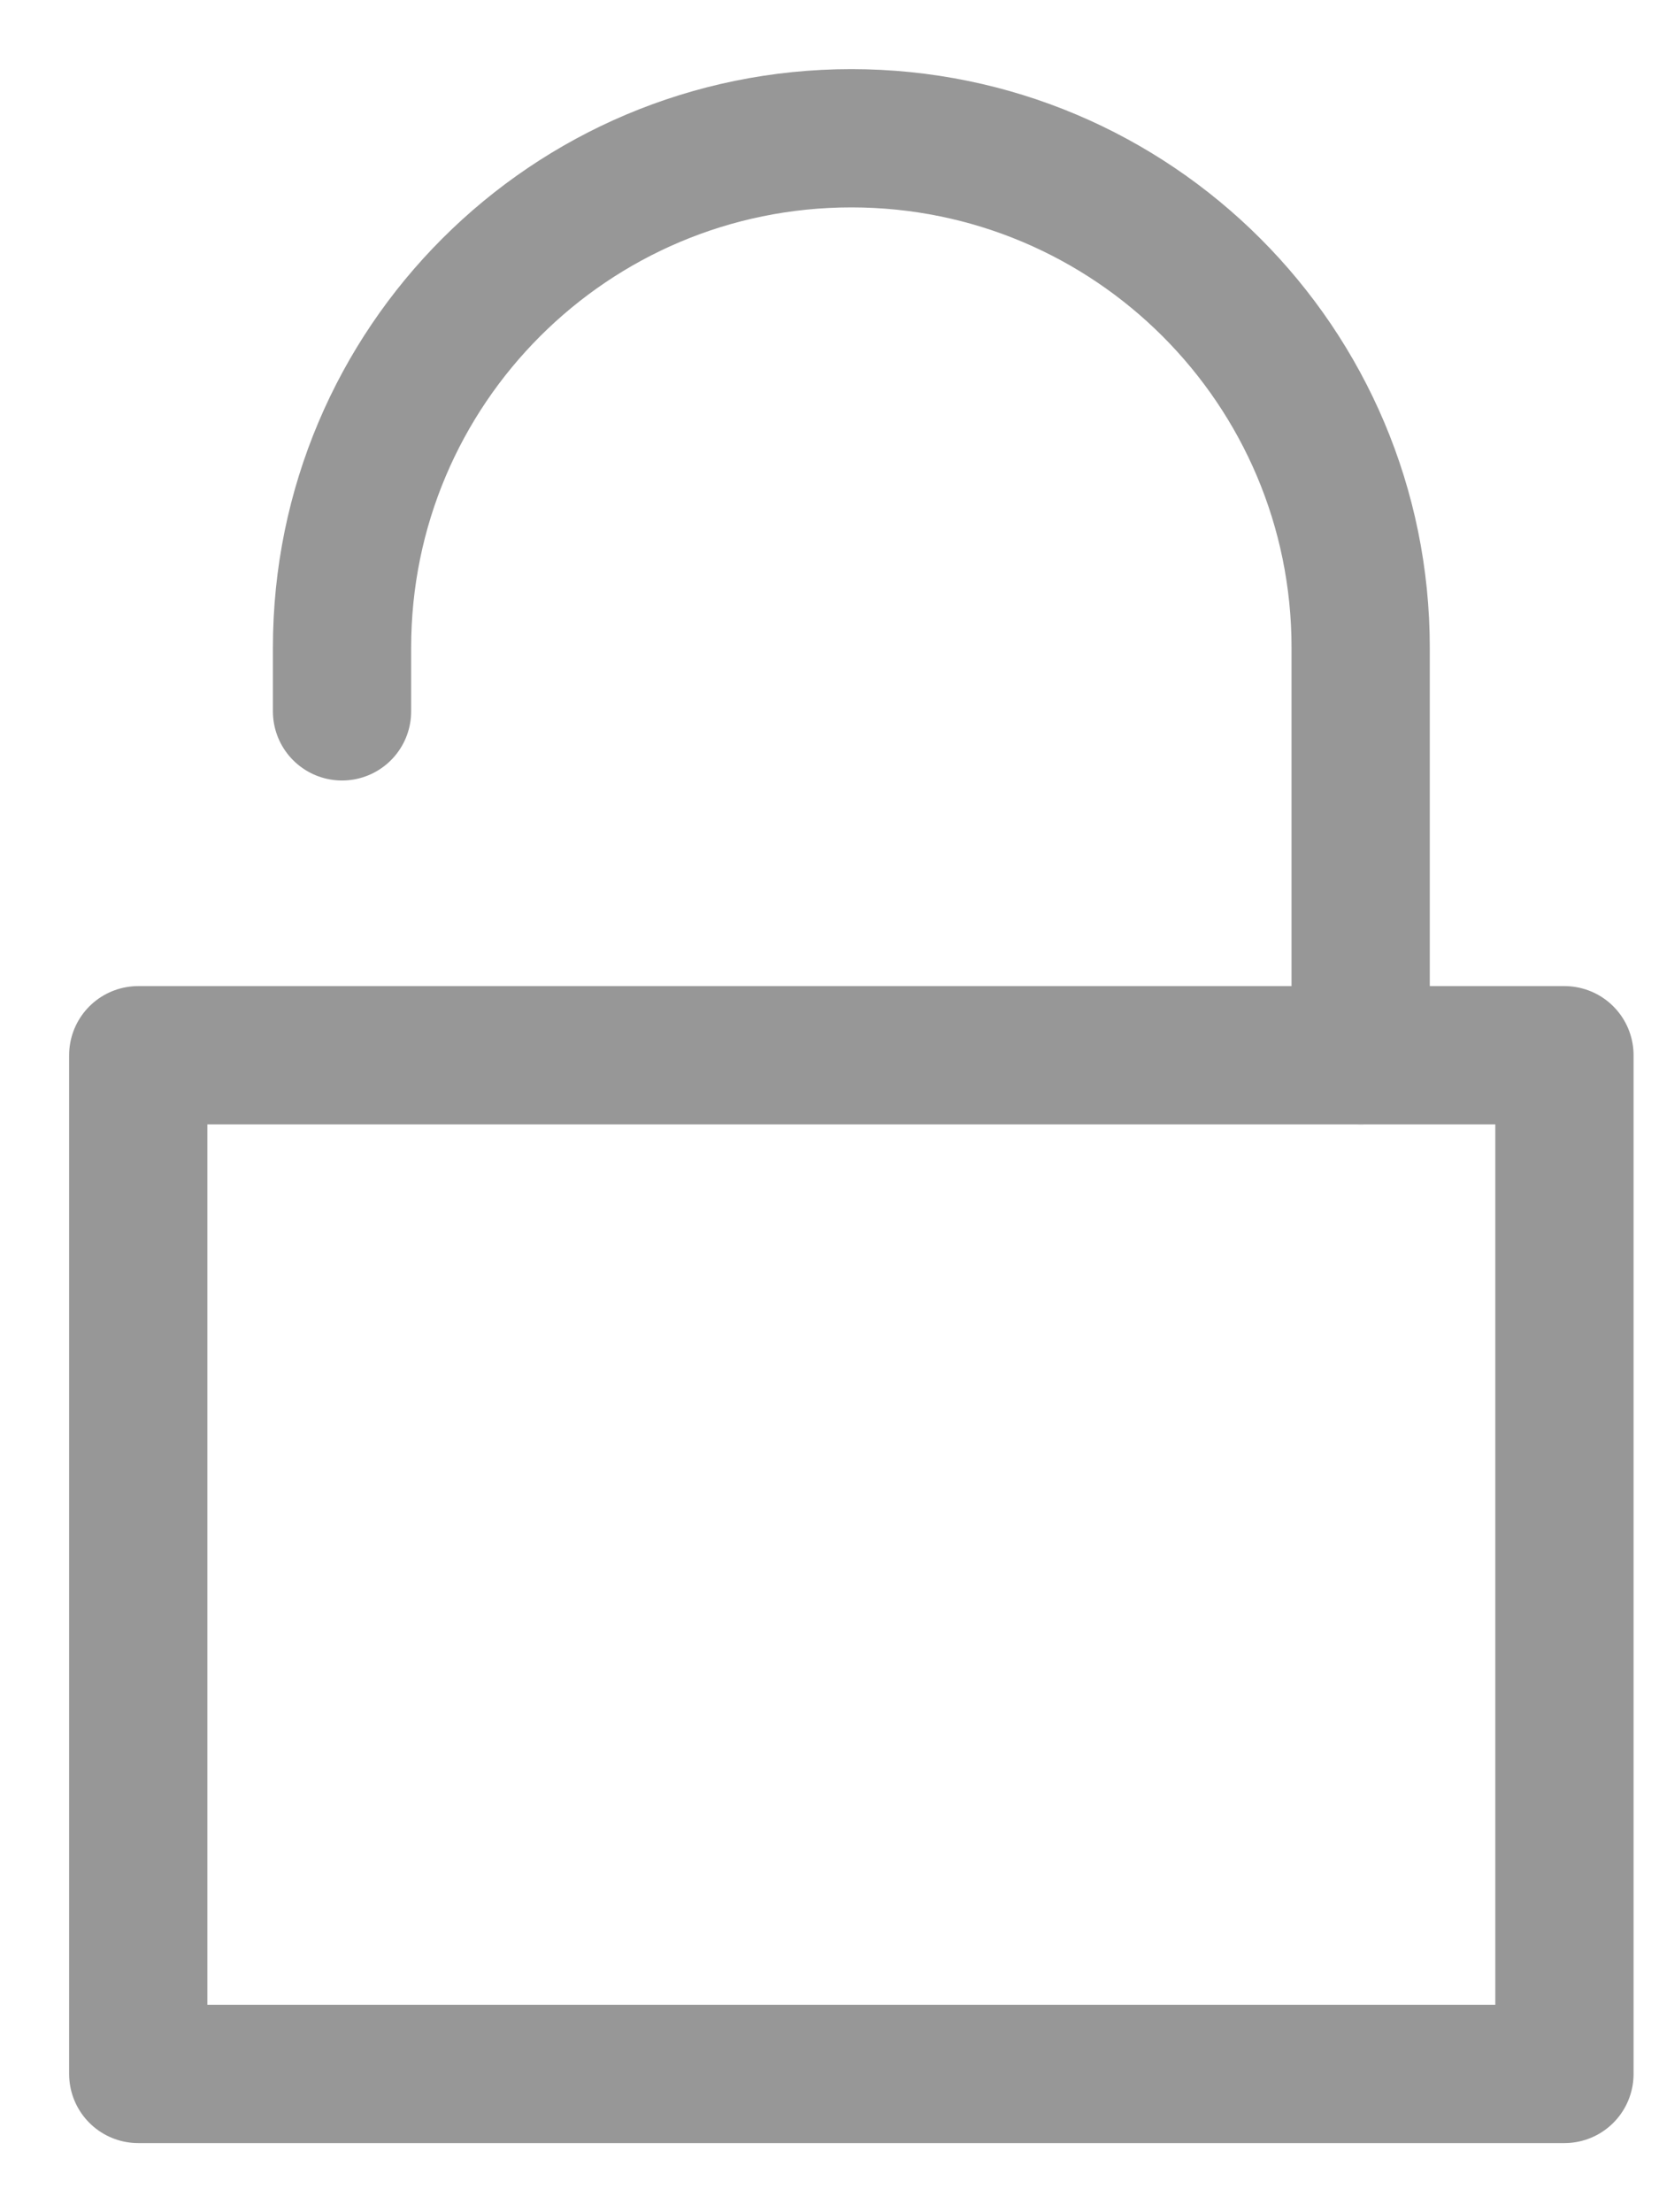 <?xml version="1.0" encoding="UTF-8"?>
<svg width="12px" height="16px" viewBox="0 0 12 16" version="1.1" xmlns="http://www.w3.org/2000/svg" xmlns:xlink="http://www.w3.org/1999/xlink">
    <!-- Generator: Sketch 54.1 (76490) - https://sketchapp.com -->
    <title>Not required</title>
    <desc>Created with Sketch.</desc>
    <g id="Not-required" stroke="none" stroke-width="1" fill="none" fill-rule="evenodd" stroke-linecap="round" stroke-linejoin="round">
        <g id="lock-open" transform="translate(1, 1)" stroke="#979797">
            <path d="M1.474,4.145 L1.474,3.684 C1.474,1.649 3.123,0 5.158,0 L5.158,0 C7.193,0 8.842,1.649 8.842,3.684 L8.842,6.632" id="Path"></path>
            <rect id="Rectangle" x="0" y="6.632" width="10.316" height="7.368"></rect>
        </g>
    </g>
</svg>